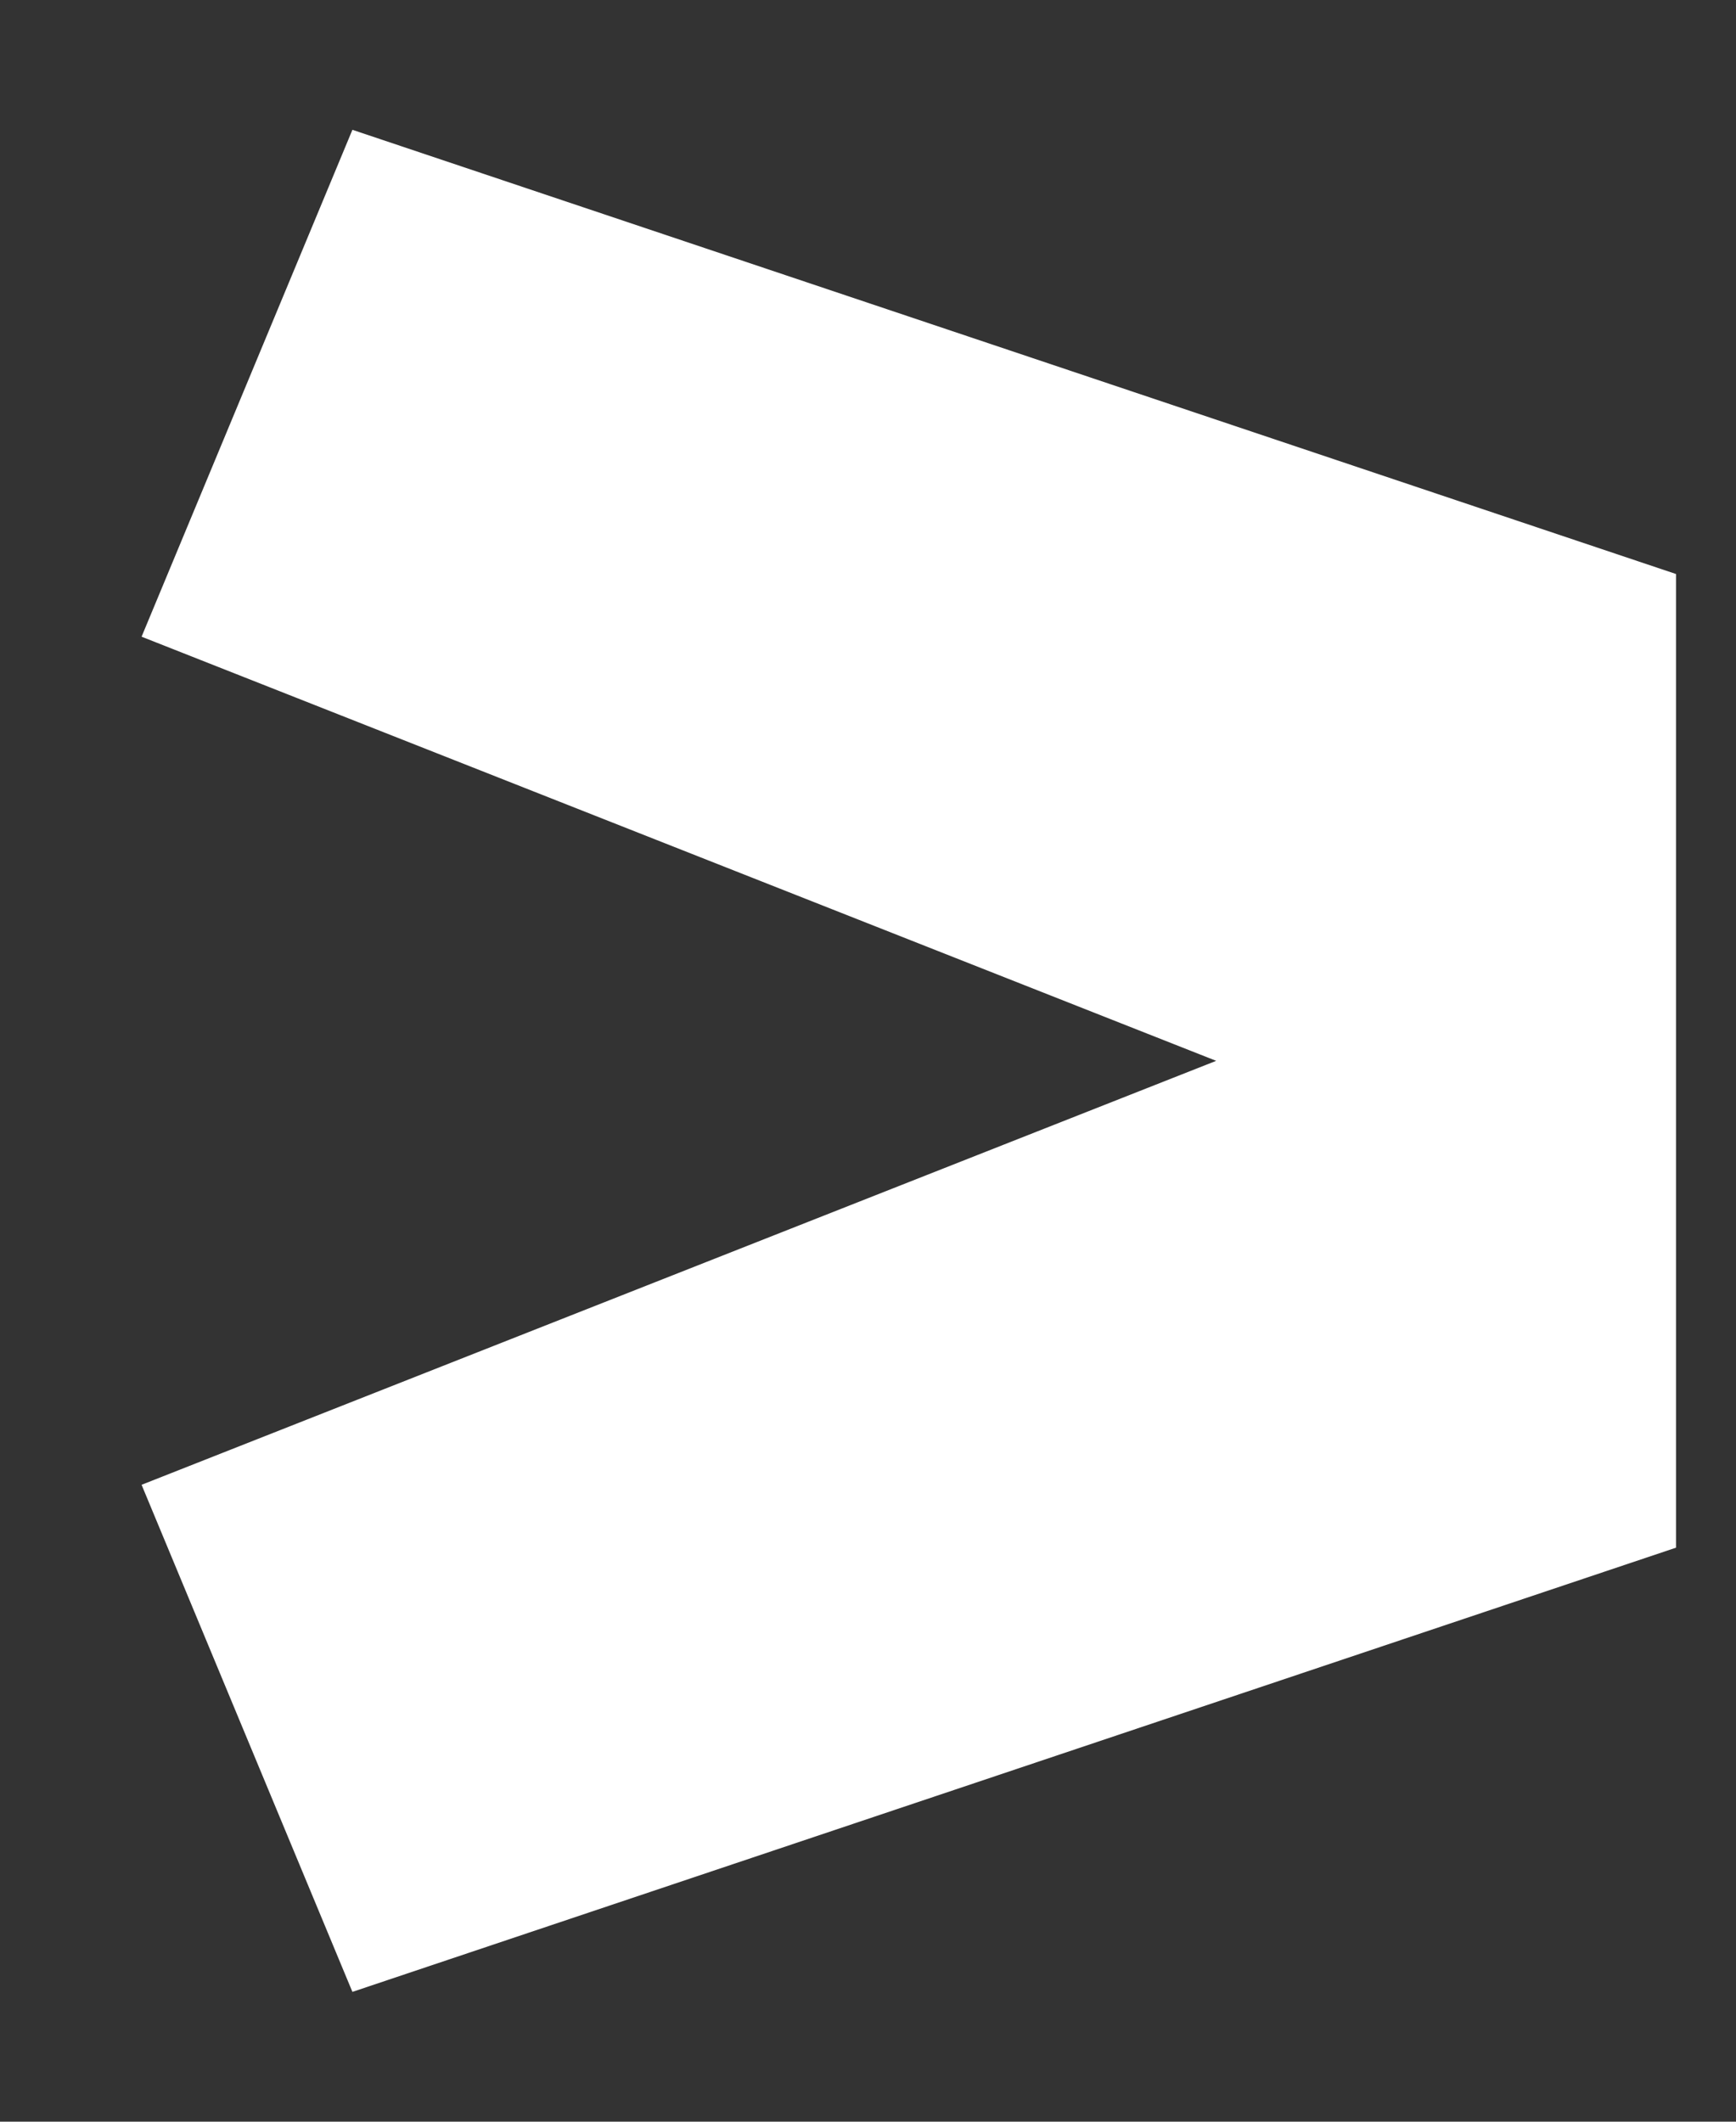 <svg width="9" height="11" viewBox="0 0 9 11" fill="none" xmlns="http://www.w3.org/2000/svg">
<rect x="0" y="0" width="9" height="11" fill="#333333" stroke="none"/>
<path id="Vector" d="M8.689 8.024L8.689 2.976L1.827 0.673L0.734 3.301L6.305 5.5L0.734 7.698L1.827 10.327L8.689 8.024Z" fill="white"/>
</svg>
